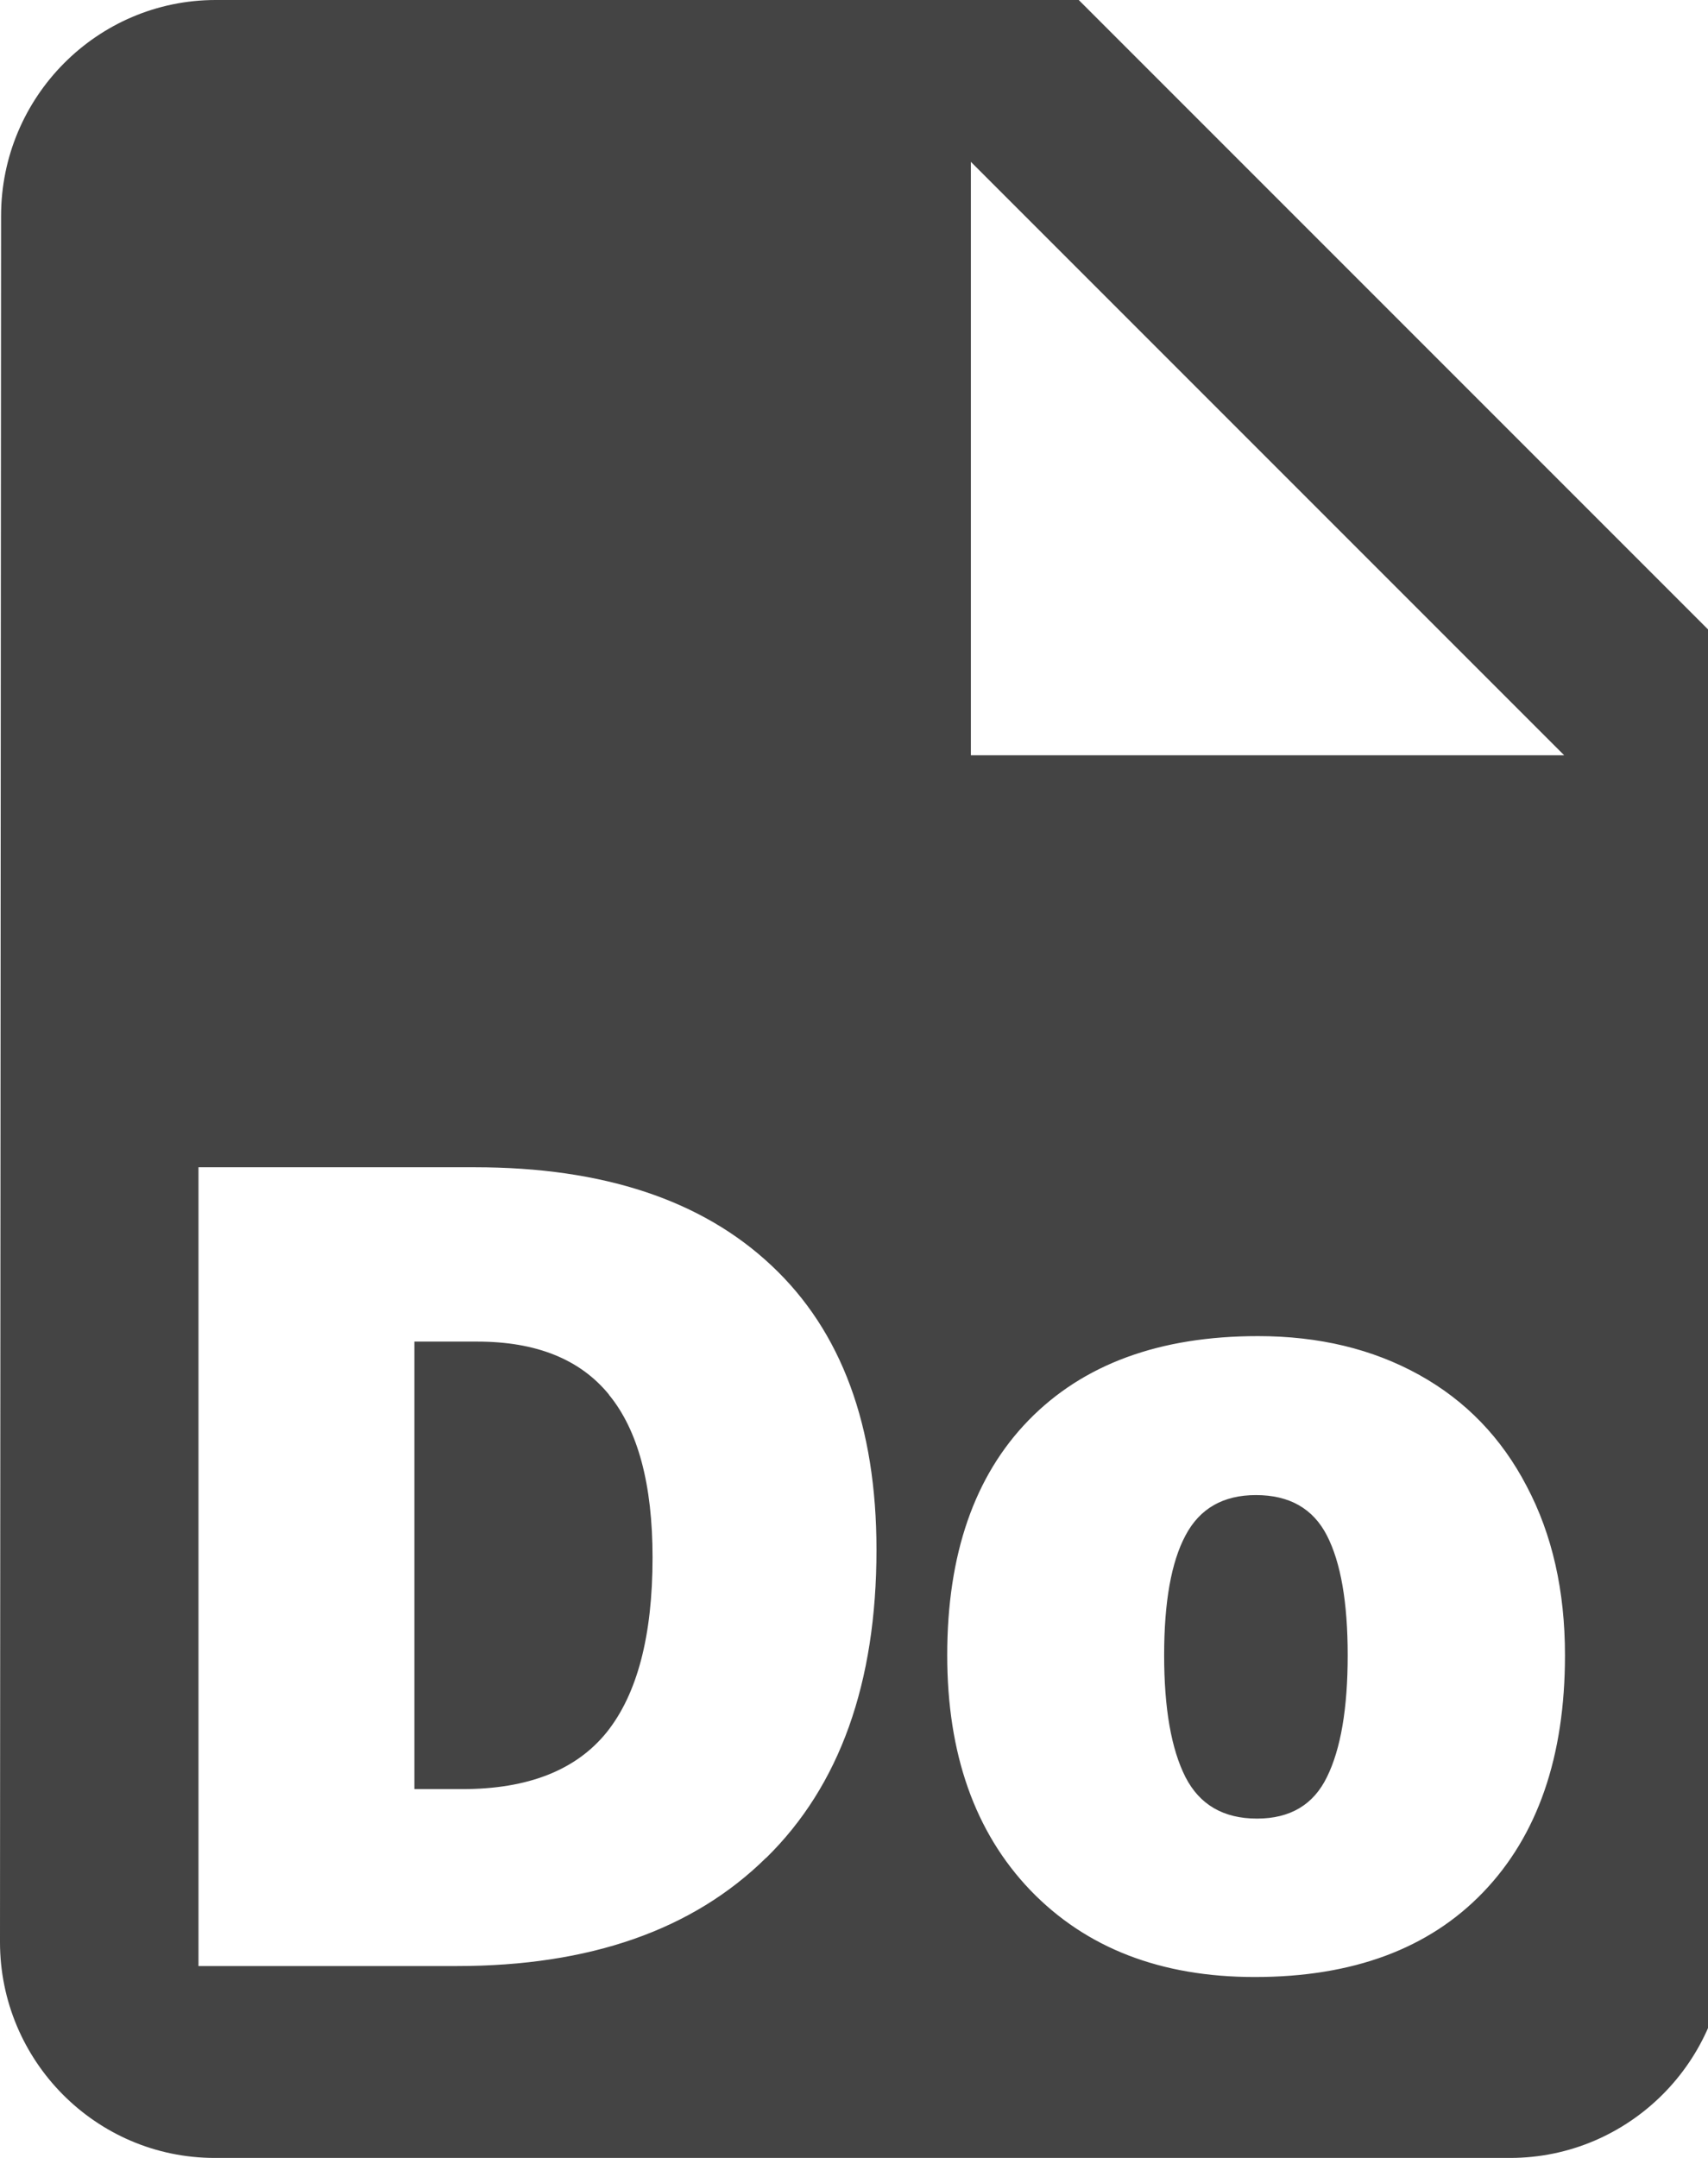 <!-- Generated by IcoMoon.io -->
<svg version="1.1" xmlns="http://www.w3.org/2000/svg" width="19" height="24" viewBox="0 0 19 24">
<title>document-file</title>
<path fill="#444" d="M0.012 2.4c0-1.32 1.068-2.4 2.388-2.4h9.6l7.2 7.2v14.4c0 1.32-1.080 2.4-2.4 2.4h-14.412c-1.32 0-2.388-1.080-2.388-2.4l0.012-19.2zM10.8 1.8v6.6h6.6l-6.6-6.6zM8.523 20.663c0.818-0.802 1.227-1.944 1.227-3.427 0-1.377-0.389-2.431-1.167-3.16-0.774-0.729-1.874-1.094-3.3-1.094h-3.075v8.884h2.874c1.478 0 2.625-0.401 3.439-1.203zM6.773 15.511c0.324 0.393 0.486 0.997 0.486 1.811 0 0.871-0.17 1.519-0.51 1.944-0.34 0.421-0.875 0.632-1.604 0.632h-0.535v-4.977h0.699c0.656 0 1.144 0.196 1.465 0.589zM16.498 21.046c0.608-0.632 0.911-1.511 0.911-2.637 0-0.717-0.142-1.343-0.425-1.878-0.28-0.539-0.678-0.952-1.197-1.24s-1.116-0.431-1.793-0.431c-1.094 0-1.944 0.312-2.552 0.936-0.603 0.62-0.905 1.491-0.905 2.613 0 1.098 0.308 1.969 0.924 2.613 0.62 0.644 1.452 0.966 2.497 0.966 1.090 0 1.936-0.314 2.54-0.942zM13.187 19.764c-0.158-0.312-0.237-0.764-0.237-1.355s0.079-1.035 0.237-1.331c0.158-0.3 0.419-0.45 0.784-0.45 0.373 0 0.636 0.15 0.79 0.45s0.231 0.743 0.231 1.331c0 0.591-0.077 1.043-0.231 1.355-0.15 0.308-0.409 0.462-0.778 0.462-0.373 0-0.638-0.154-0.796-0.462z"></path>
</svg>
